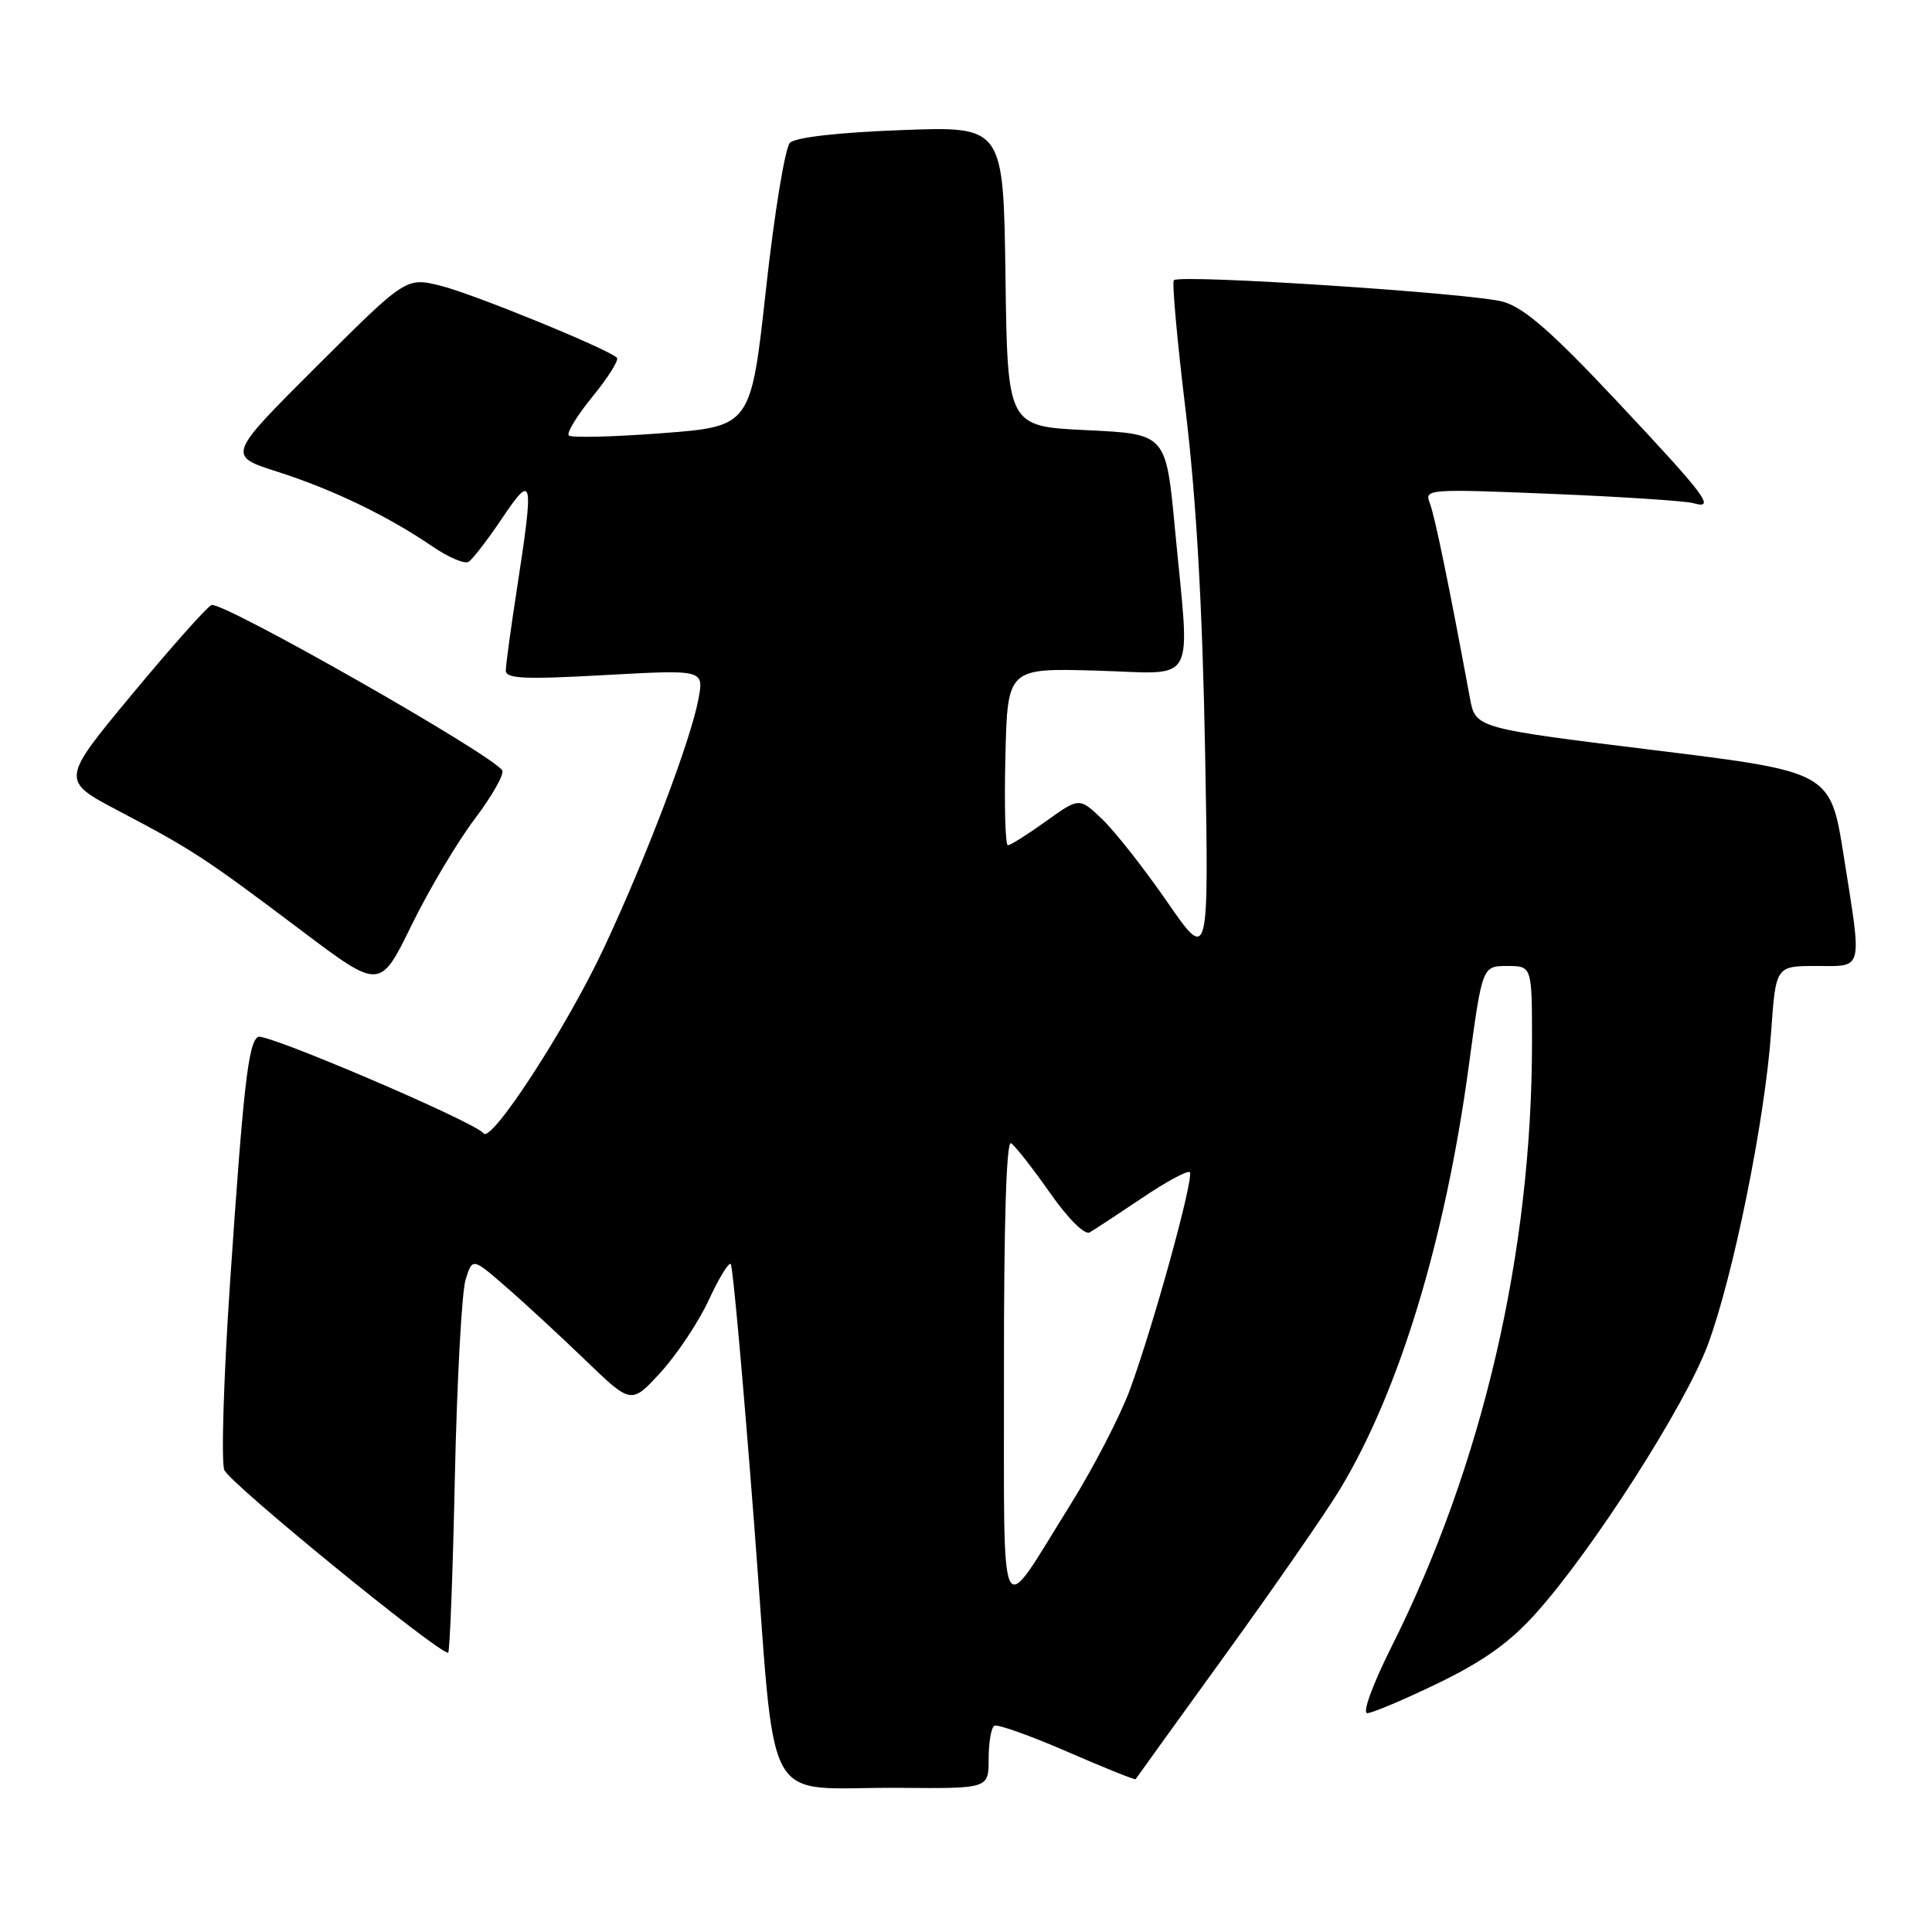 <?xml version="1.0" encoding="UTF-8" standalone="no"?>
<!DOCTYPE svg PUBLIC "-//W3C//DTD SVG 1.1//EN" "http://www.w3.org/Graphics/SVG/1.1/DTD/svg11.dtd" >
<svg xmlns="http://www.w3.org/2000/svg" xmlns:xlink="http://www.w3.org/1999/xlink" version="1.1" viewBox="0 0 256 256">
 <g >
 <path fill="currentColor"
d=" M 131.00 233.06 C 131.00 230.89 131.34 228.92 131.75 228.67 C 132.16 228.43 136.51 229.98 141.42 232.11 C 146.33 234.25 150.40 235.88 150.48 235.75 C 150.56 235.61 155.95 228.13 162.46 219.13 C 168.97 210.13 175.78 200.29 177.60 197.26 C 185.43 184.26 191.51 164.25 194.62 141.25 C 196.41 128.00 196.41 128.00 199.71 128.00 C 203.00 128.00 203.00 128.00 203.00 138.04 C 203.00 165.97 196.47 194.10 184.36 218.25 C 181.88 223.21 180.49 227.00 181.17 227.00 C 181.82 227.00 186.05 225.21 190.56 223.03 C 196.51 220.15 200.06 217.62 203.46 213.83 C 211.00 205.45 223.35 186.17 226.31 178.15 C 229.69 169.02 233.85 148.46 234.68 136.79 C 235.30 128.00 235.30 128.00 240.65 128.00 C 246.98 128.00 246.75 128.90 244.30 113.39 C 242.54 102.27 242.54 102.27 219.03 99.38 C 195.51 96.48 195.51 96.48 194.77 92.49 C 192.01 77.55 190.09 68.24 189.44 66.62 C 188.72 64.81 189.31 64.77 205.59 65.44 C 214.89 65.82 223.34 66.38 224.37 66.67 C 227.42 67.55 226.09 65.77 214.20 53.11 C 205.67 44.02 201.99 40.80 199.20 39.99 C 195.33 38.87 156.35 36.31 155.54 37.13 C 155.28 37.39 155.99 45.23 157.12 54.55 C 158.51 66.11 159.33 80.40 159.68 99.50 C 160.19 127.50 160.19 127.50 154.66 119.50 C 151.61 115.09 147.75 110.18 146.07 108.57 C 143.02 105.65 143.02 105.65 138.60 108.82 C 136.16 110.57 133.89 112.00 133.55 112.00 C 133.21 112.00 133.06 106.72 133.22 100.27 C 133.50 88.53 133.50 88.53 145.25 88.86 C 158.86 89.24 157.69 91.37 155.68 70.00 C 154.50 57.50 154.50 57.50 144.00 57.00 C 133.50 56.50 133.50 56.50 133.23 36.61 C 132.96 16.72 132.96 16.72 119.40 17.24 C 111.08 17.55 105.39 18.20 104.67 18.92 C 104.03 19.56 102.60 28.28 101.50 38.29 C 99.50 56.50 99.50 56.50 87.73 57.40 C 81.26 57.89 75.69 58.03 75.37 57.70 C 75.04 57.38 76.47 55.05 78.53 52.53 C 80.59 50.01 82.04 47.70 81.74 47.40 C 80.57 46.24 62.84 38.99 58.45 37.88 C 53.81 36.72 53.81 36.72 41.95 48.55 C 30.09 60.38 30.09 60.38 36.80 62.52 C 44.13 64.87 51.39 68.37 57.32 72.42 C 59.42 73.86 61.57 74.77 62.09 74.44 C 62.62 74.12 64.61 71.53 66.52 68.69 C 70.63 62.59 70.77 63.25 68.50 78.00 C 67.69 83.22 67.03 88.10 67.02 88.84 C 67.00 89.93 69.46 90.05 80.14 89.45 C 93.27 88.73 93.27 88.73 92.55 92.61 C 91.53 98.12 85.59 113.74 79.99 125.68 C 75.00 136.30 65.03 151.62 64.06 150.17 C 63.12 148.75 35.15 136.79 34.19 137.39 C 32.90 138.18 32.25 143.91 30.49 169.84 C 29.64 182.40 29.29 193.62 29.72 194.78 C 30.35 196.47 57.94 219.00 59.38 219.00 C 59.60 219.00 60.00 208.54 60.27 195.75 C 60.55 182.96 61.19 171.18 61.69 169.57 C 62.60 166.65 62.60 166.65 67.05 170.52 C 69.50 172.64 74.23 177.02 77.58 180.24 C 83.65 186.10 83.65 186.10 87.58 181.80 C 89.73 179.43 92.59 175.14 93.92 172.25 C 95.25 169.37 96.56 167.23 96.83 167.49 C 97.10 167.76 98.48 183.15 99.91 201.70 C 102.95 241.04 100.59 236.74 119.25 236.90 C 131.00 237.00 131.00 237.00 131.00 233.06 Z  M 62.91 108.51 C 65.21 105.46 66.85 102.56 66.55 102.08 C 65.26 100.00 29.51 79.66 28.03 80.17 C 27.49 80.35 22.77 85.65 17.54 91.95 C 8.03 103.41 8.03 103.41 15.76 107.47 C 25.51 112.60 27.18 113.69 39.92 123.29 C 50.35 131.15 50.35 131.15 54.53 122.60 C 56.83 117.90 60.60 111.56 62.91 108.51 Z  M 133.03 181.69 C 133.01 162.25 133.35 151.10 133.96 151.48 C 134.49 151.80 136.80 154.74 139.09 158.01 C 141.51 161.47 143.73 163.68 144.38 163.30 C 145.00 162.95 148.12 160.89 151.33 158.74 C 154.53 156.58 157.38 155.04 157.65 155.32 C 158.27 155.94 152.89 175.49 149.73 184.11 C 148.44 187.62 144.85 194.55 141.76 199.50 C 132.17 214.85 133.07 216.68 133.03 181.69 Z "/>
</g>
</svg>